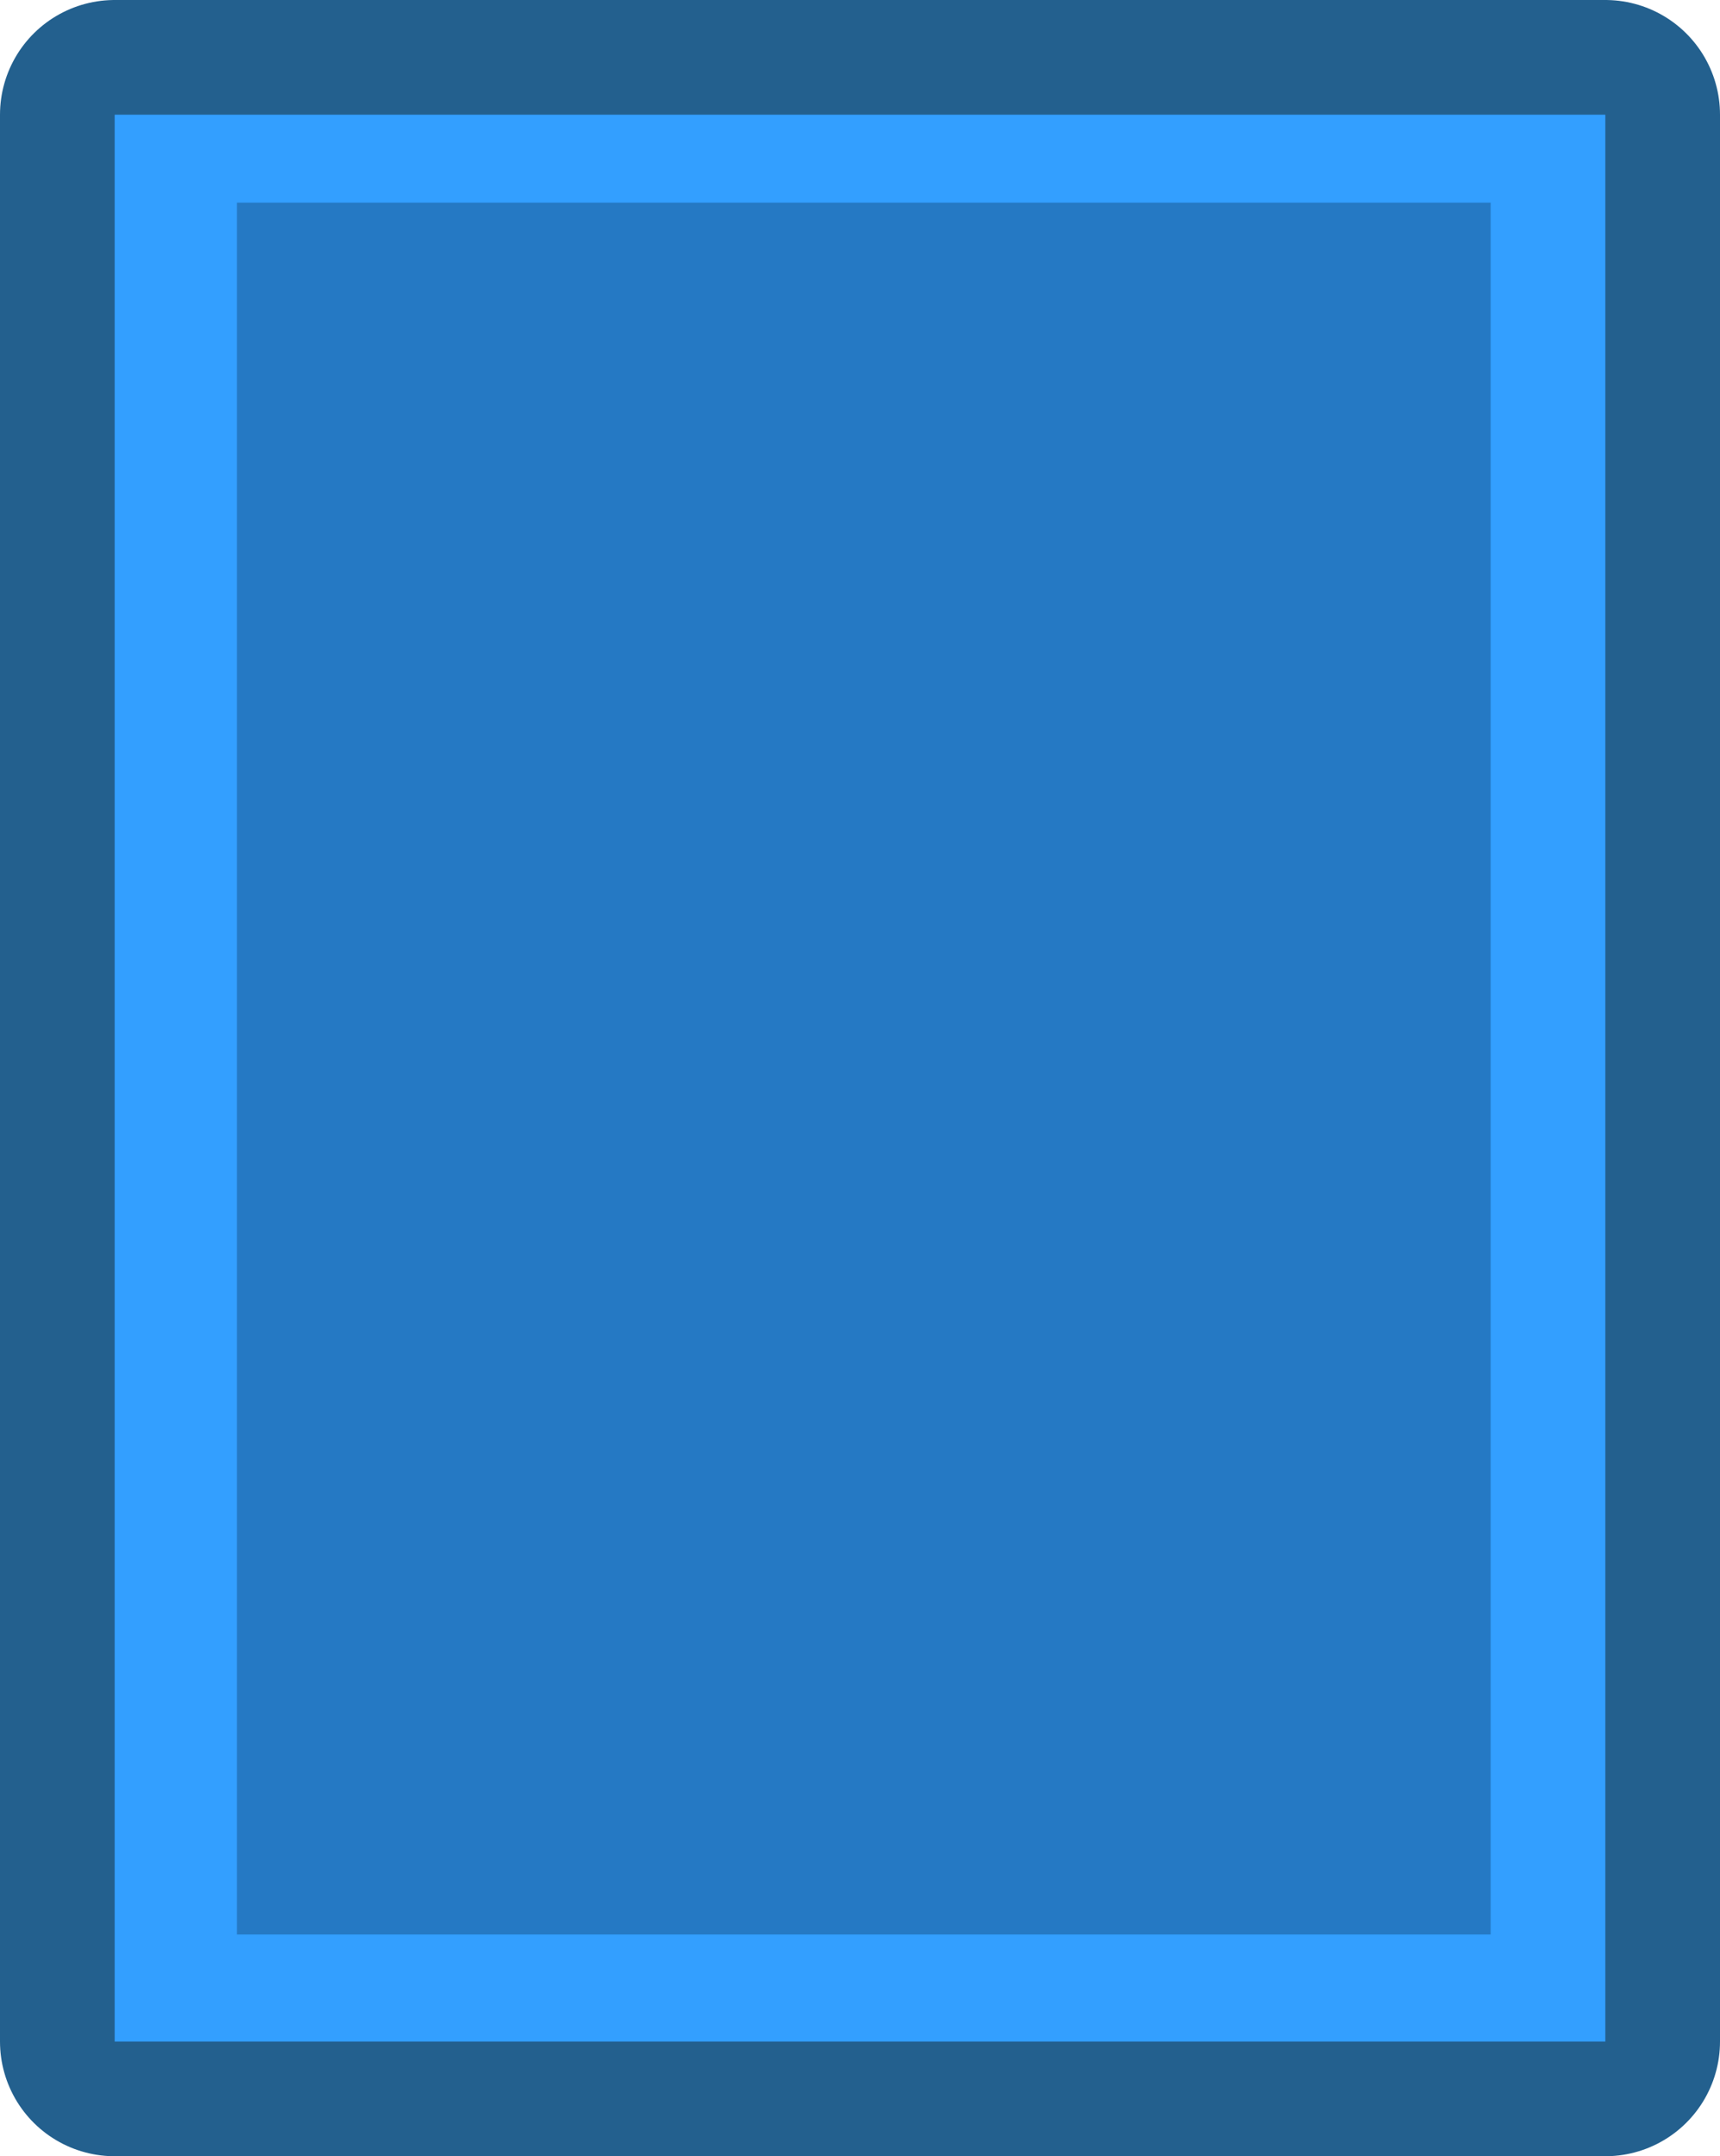 <?xml version="1.0" encoding="UTF-8" standalone="no"?>
<svg xmlns:xlink="http://www.w3.org/1999/xlink" height="28.2px" width="22.5px" xmlns="http://www.w3.org/2000/svg">
  <g transform="matrix(1.0, 0.0, 0.0, 1.0, 11.25, 14.1)">
    <path d="M-9.75 -12.6 L9.75 -12.6 9.75 12.6 -9.75 12.6 -9.75 -12.6" fill="#339fff" fill-rule="evenodd" stroke="none"/>
    <path d="M-9.75 -12.6 L9.75 -12.6 9.75 12.6 -9.75 12.6 -9.75 -12.6 Z" fill="none" stroke="#23608e" stroke-linecap="round" stroke-linejoin="round" stroke-width="3.0"/>
    <path d="M-9.75 -12.6 L9.75 -12.6 9.75 12.6 -9.75 12.6 -9.75 -12.6" fill="#339fff" fill-rule="evenodd" stroke="none"/>
    <path d="M8.25 -11.45 L8.25 11.2 -8.15 11.2 -8.15 -11.45 8.25 -11.45" fill="#2579c4" fill-rule="evenodd" stroke="none"/>
  </g>
</svg>
